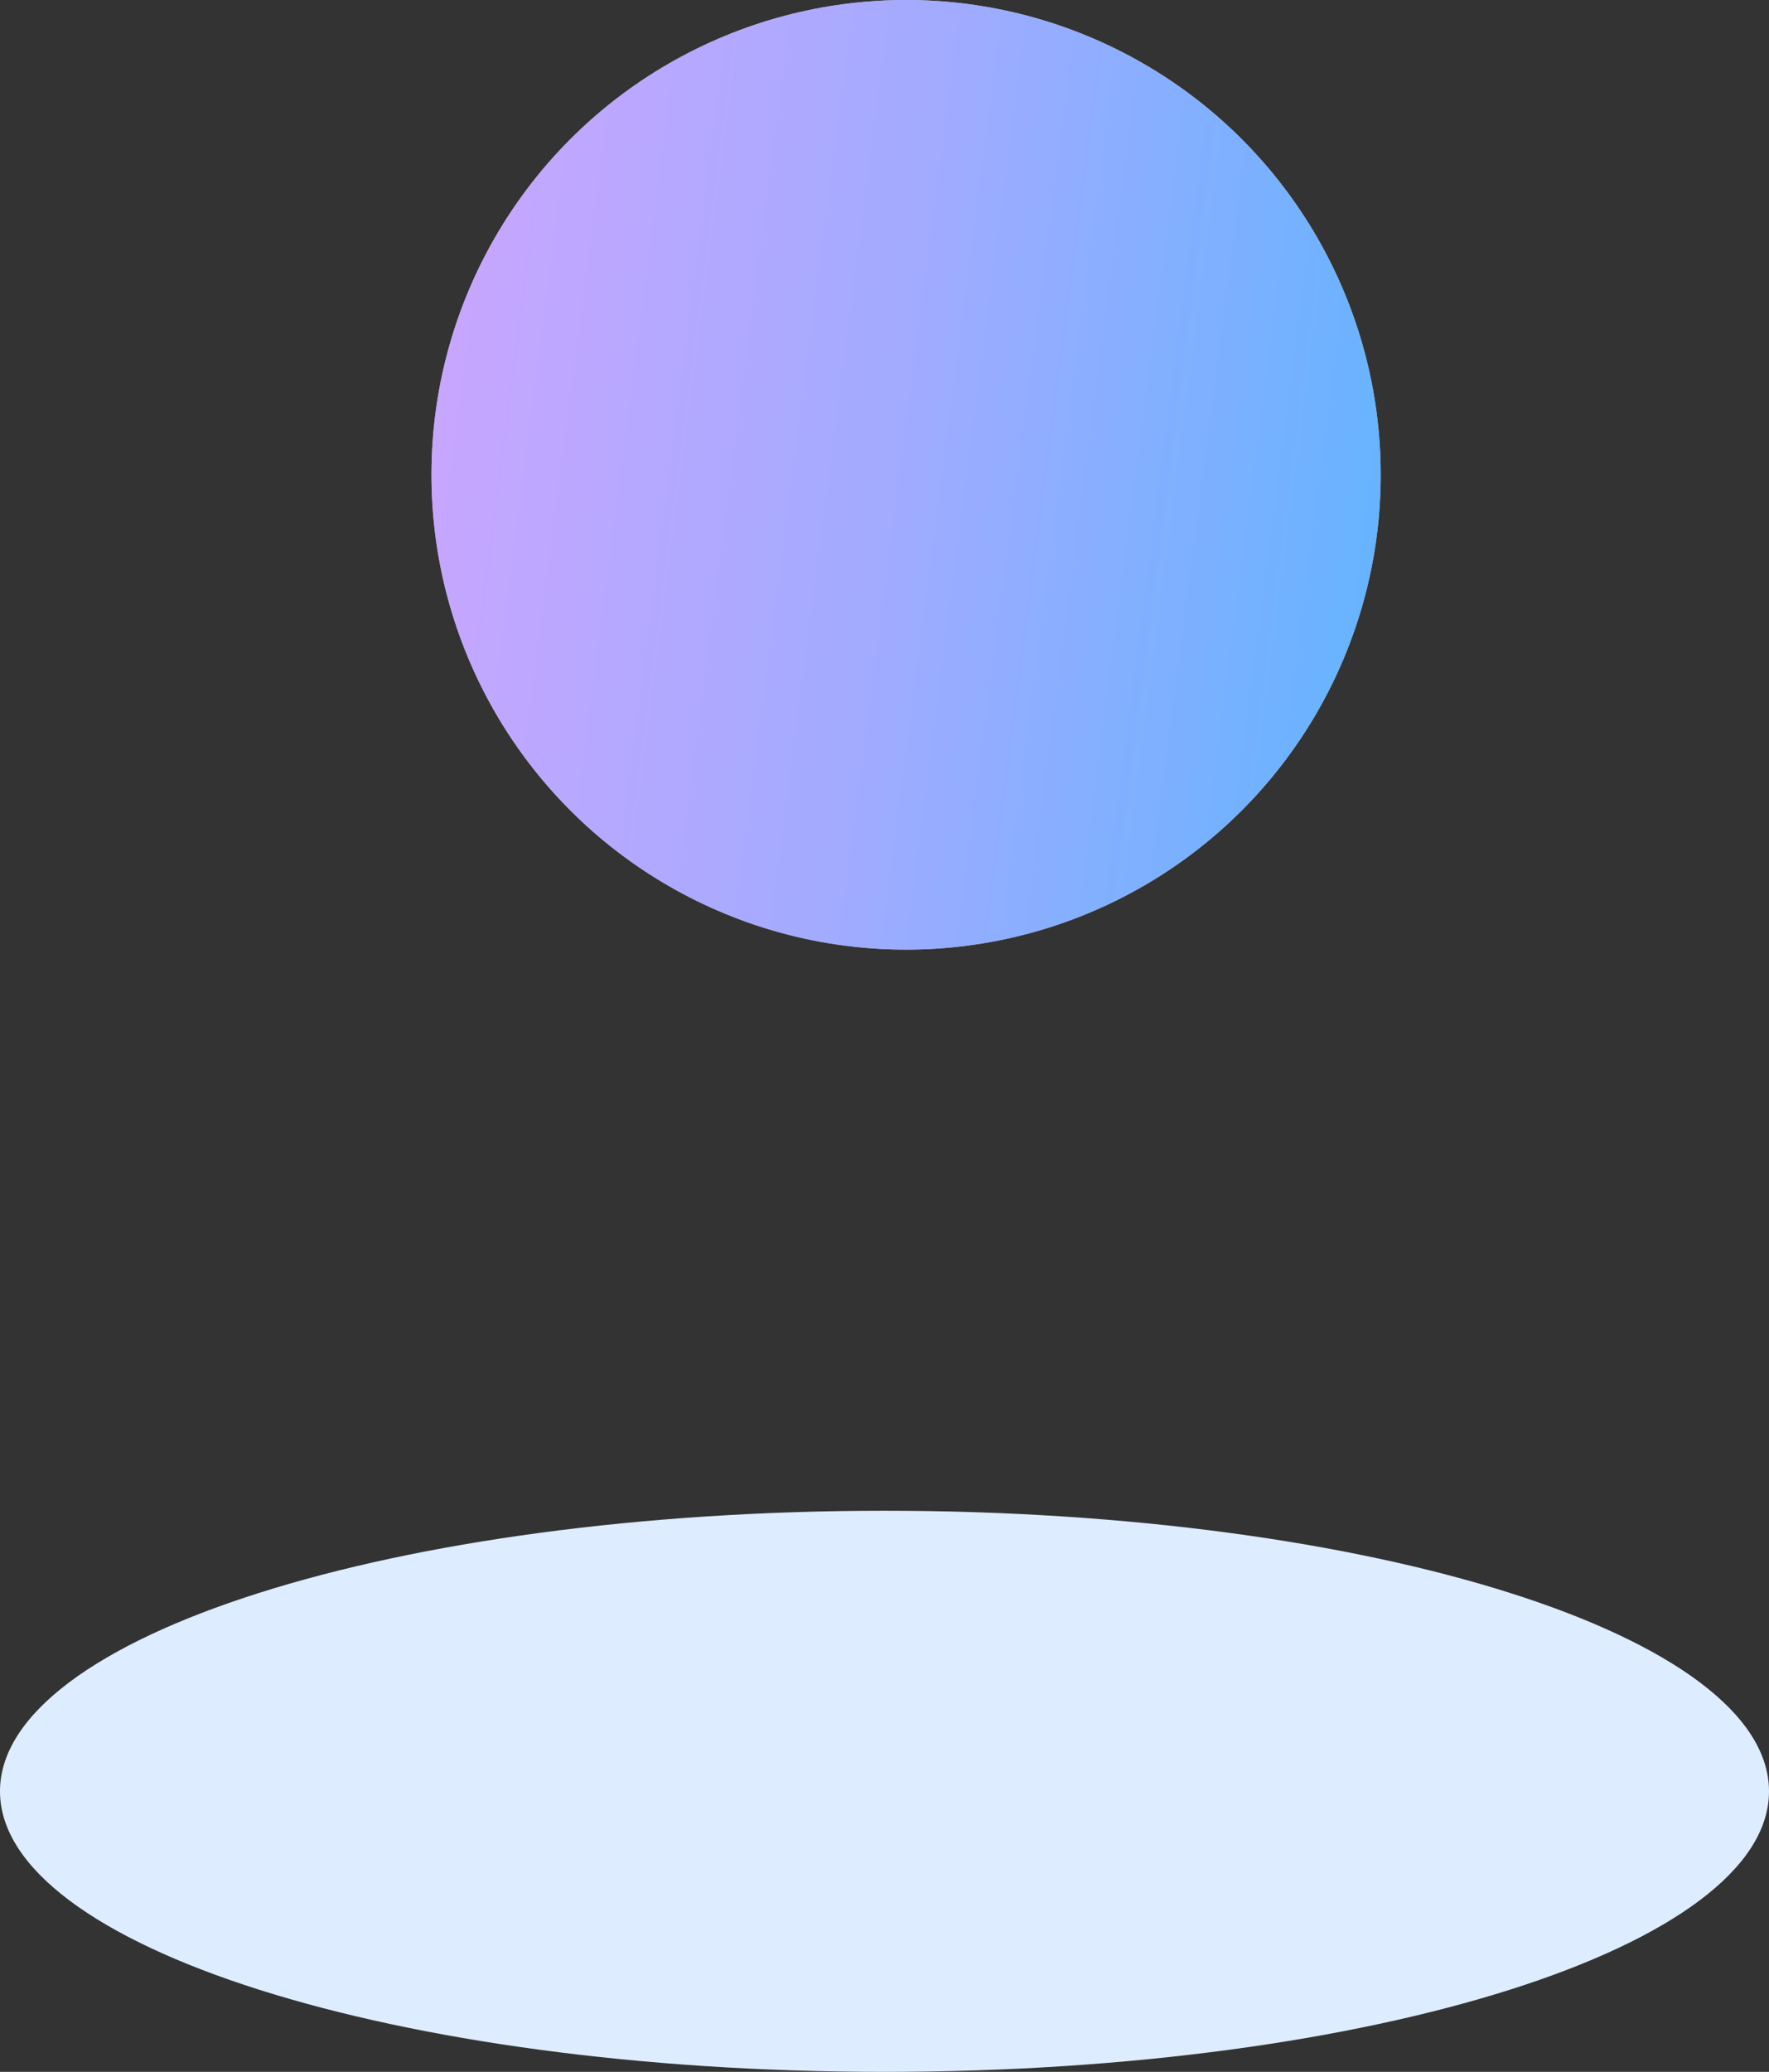 <svg width="41" height="48" viewBox="0 0 41 48" fill="none" xmlns="http://www.w3.org/2000/svg">
<rect x="0" y="0" width="41" height="48" fill="#333333" stroke="none"/>
<path d="M41 41.5C41 45.09 31.822 48 20.5 48C9.178 48 0 45.09 0 41.5C0 37.91 9.178 35 20.5 35C31.822 35 41 37.91 41 41.5Z" fill="#DDEDFF"/>
<circle cx="21" cy="11" r="11" fill="#C4C4C4"/>
<circle cx="21" cy="11" r="11" fill="url(#paint0_linear)"/>
<defs>
<linearGradient id="paint0_linear" x1="10" y1="0" x2="34.445" y2="3.175" gradientUnits="userSpaceOnUse">
<stop stop-color="#CCA5FF"/>
<stop offset="0.49" stop-color="#A1ABFF"/>
<stop offset="1" stop-color="#60B4FF"/>
</linearGradient>
</defs>
</svg>
